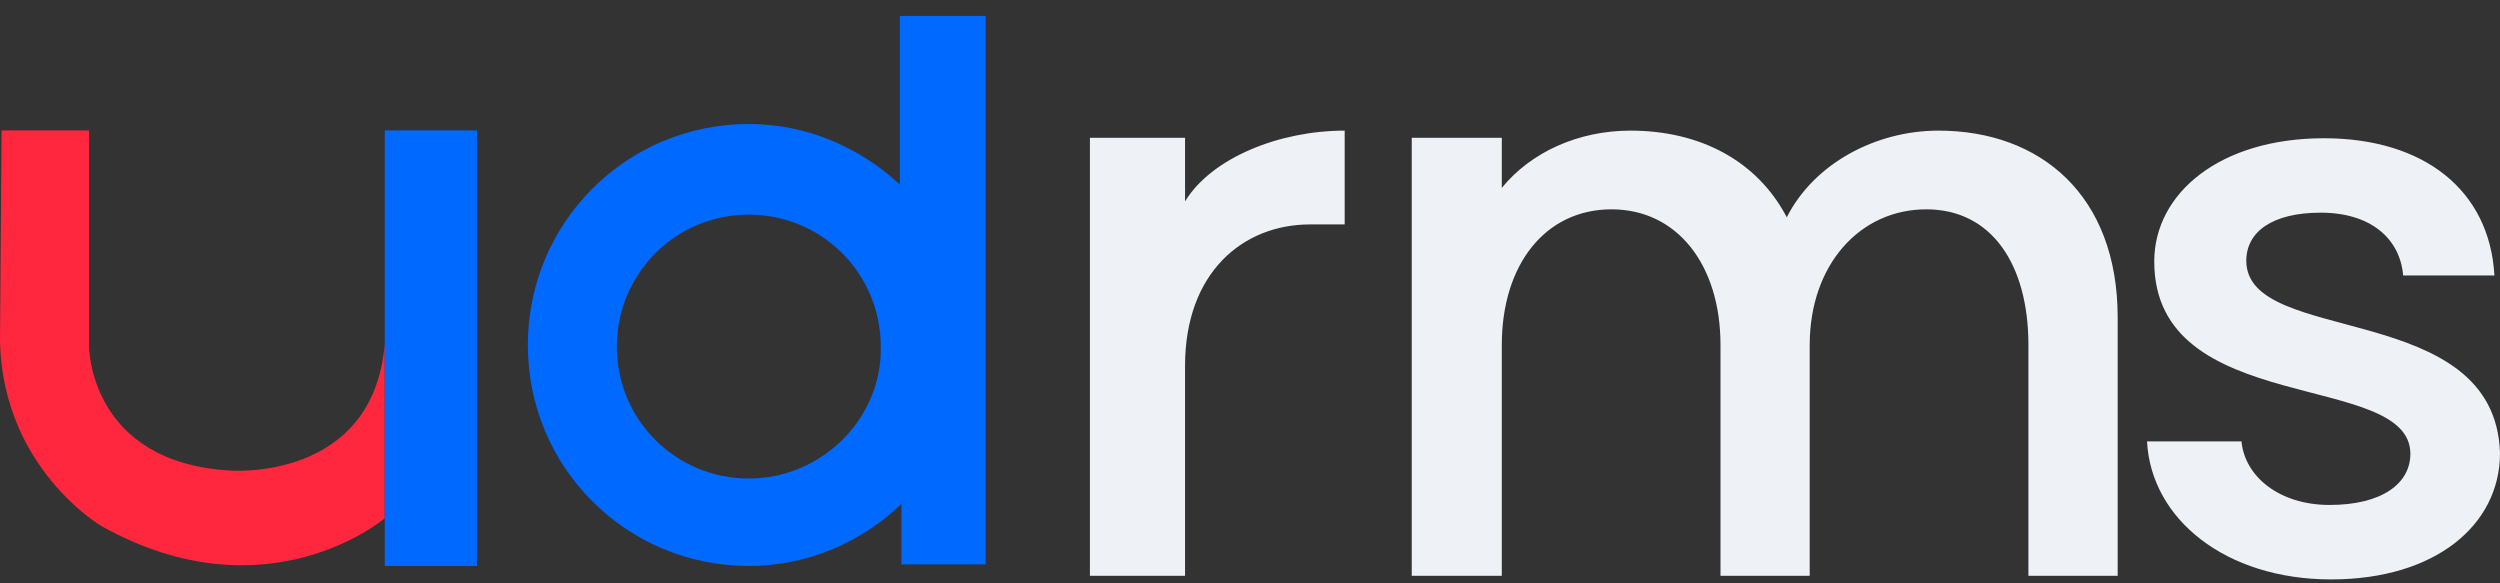 <svg xmlns="http://www.w3.org/2000/svg" width="60" height="14" viewBox="0 0 60 14">
  <rect x="0" y="0" width="60" height="14" fill="#333333" stroke="none"/>
  <g fill="none" fill-rule="evenodd">
    <path fill="#FF273D" d="M5.533,11.294 C2.137,11.103 2.137,8.318 2.137,8.318 L2.137,3.129 L0.038,3.129 L7.63116057e-05,8.203 C0.076,11.256 2.442,12.63 2.442,12.63 C6.41,14.843 9.234,12.439 9.234,12.439 L9.234,8.242 C8.967,11.561 5.533,11.294 5.533,11.294"/>
    <path fill="#0069FF" d="M11.447,3.129 L11.447,13.584 L9.234,13.584 L9.234,3.129 L11.447,3.129 Z M23.657,0.382 L23.657,13.545 L21.634,13.545 L21.634,12.095 C20.68,13.011 19.383,13.583 17.971,13.583 C15.033,13.583 12.668,11.218 12.668,8.28 C12.668,5.342 15.033,2.976 17.971,2.976 C19.383,2.976 20.642,3.548 21.596,4.426 L21.596,4.426 L21.596,0.382 L23.657,0.382 Z M17.971,5.151 C16.216,5.151 14.804,6.563 14.804,8.318 C14.804,10.073 16.216,11.485 17.971,11.485 C19.726,11.485 21.176,10.035 21.138,8.318 C21.138,6.563 19.726,5.151 17.971,5.151 Z"/>
    <path fill="#EEF2F7" d="M55.774,3.318 C58.175,3.318 59.751,4.564 59.866,6.611 L57.676,6.611 C57.599,5.718 56.888,5.104 55.697,5.104 C54.526,5.104 53.911,5.569 53.911,6.258 C53.911,8.323 59.885,7.169 60,10.873 C60,12.603 58.444,13.906 55.947,13.906 C53.411,13.906 51.625,12.455 51.529,10.594 L53.796,10.594 C53.873,11.431 54.699,12.119 55.909,12.119 C57.176,12.119 57.849,11.599 57.849,10.891 C57.849,8.882 51.702,10.036 51.702,6.277 C51.702,4.639 53.277,3.318 55.774,3.318 Z M32.272,3.135 L32.272,5.386 L31.443,5.386 C29.824,5.386 28.441,6.548 28.441,8.78 L28.441,13.819 L26.158,13.819 L26.158,3.307 L28.441,3.307 L28.441,4.833 C29.082,3.784 30.71,3.135 32.272,3.135 Z M46.522,3.135 C48.966,3.135 50.824,4.68 50.824,7.618 L50.824,13.819 L48.682,13.819 L48.682,8.279 C48.682,6.352 47.804,5.024 46.231,5.024 C44.639,5.024 43.433,6.352 43.433,8.279 L43.433,13.819 L41.292,13.819 L41.292,8.279 C41.292,6.352 40.25,5.024 38.677,5.024 C37.085,5.024 36.043,6.352 36.043,8.279 L36.043,13.819 L33.882,13.819 L33.882,3.307 L36.043,3.307 L36.043,4.509 C36.744,3.65 37.881,3.135 39.131,3.135 C40.78,3.135 42.163,3.841 42.883,5.215 C43.528,3.936 45.005,3.135 46.522,3.135 Z"/>
  </g>
</svg>
